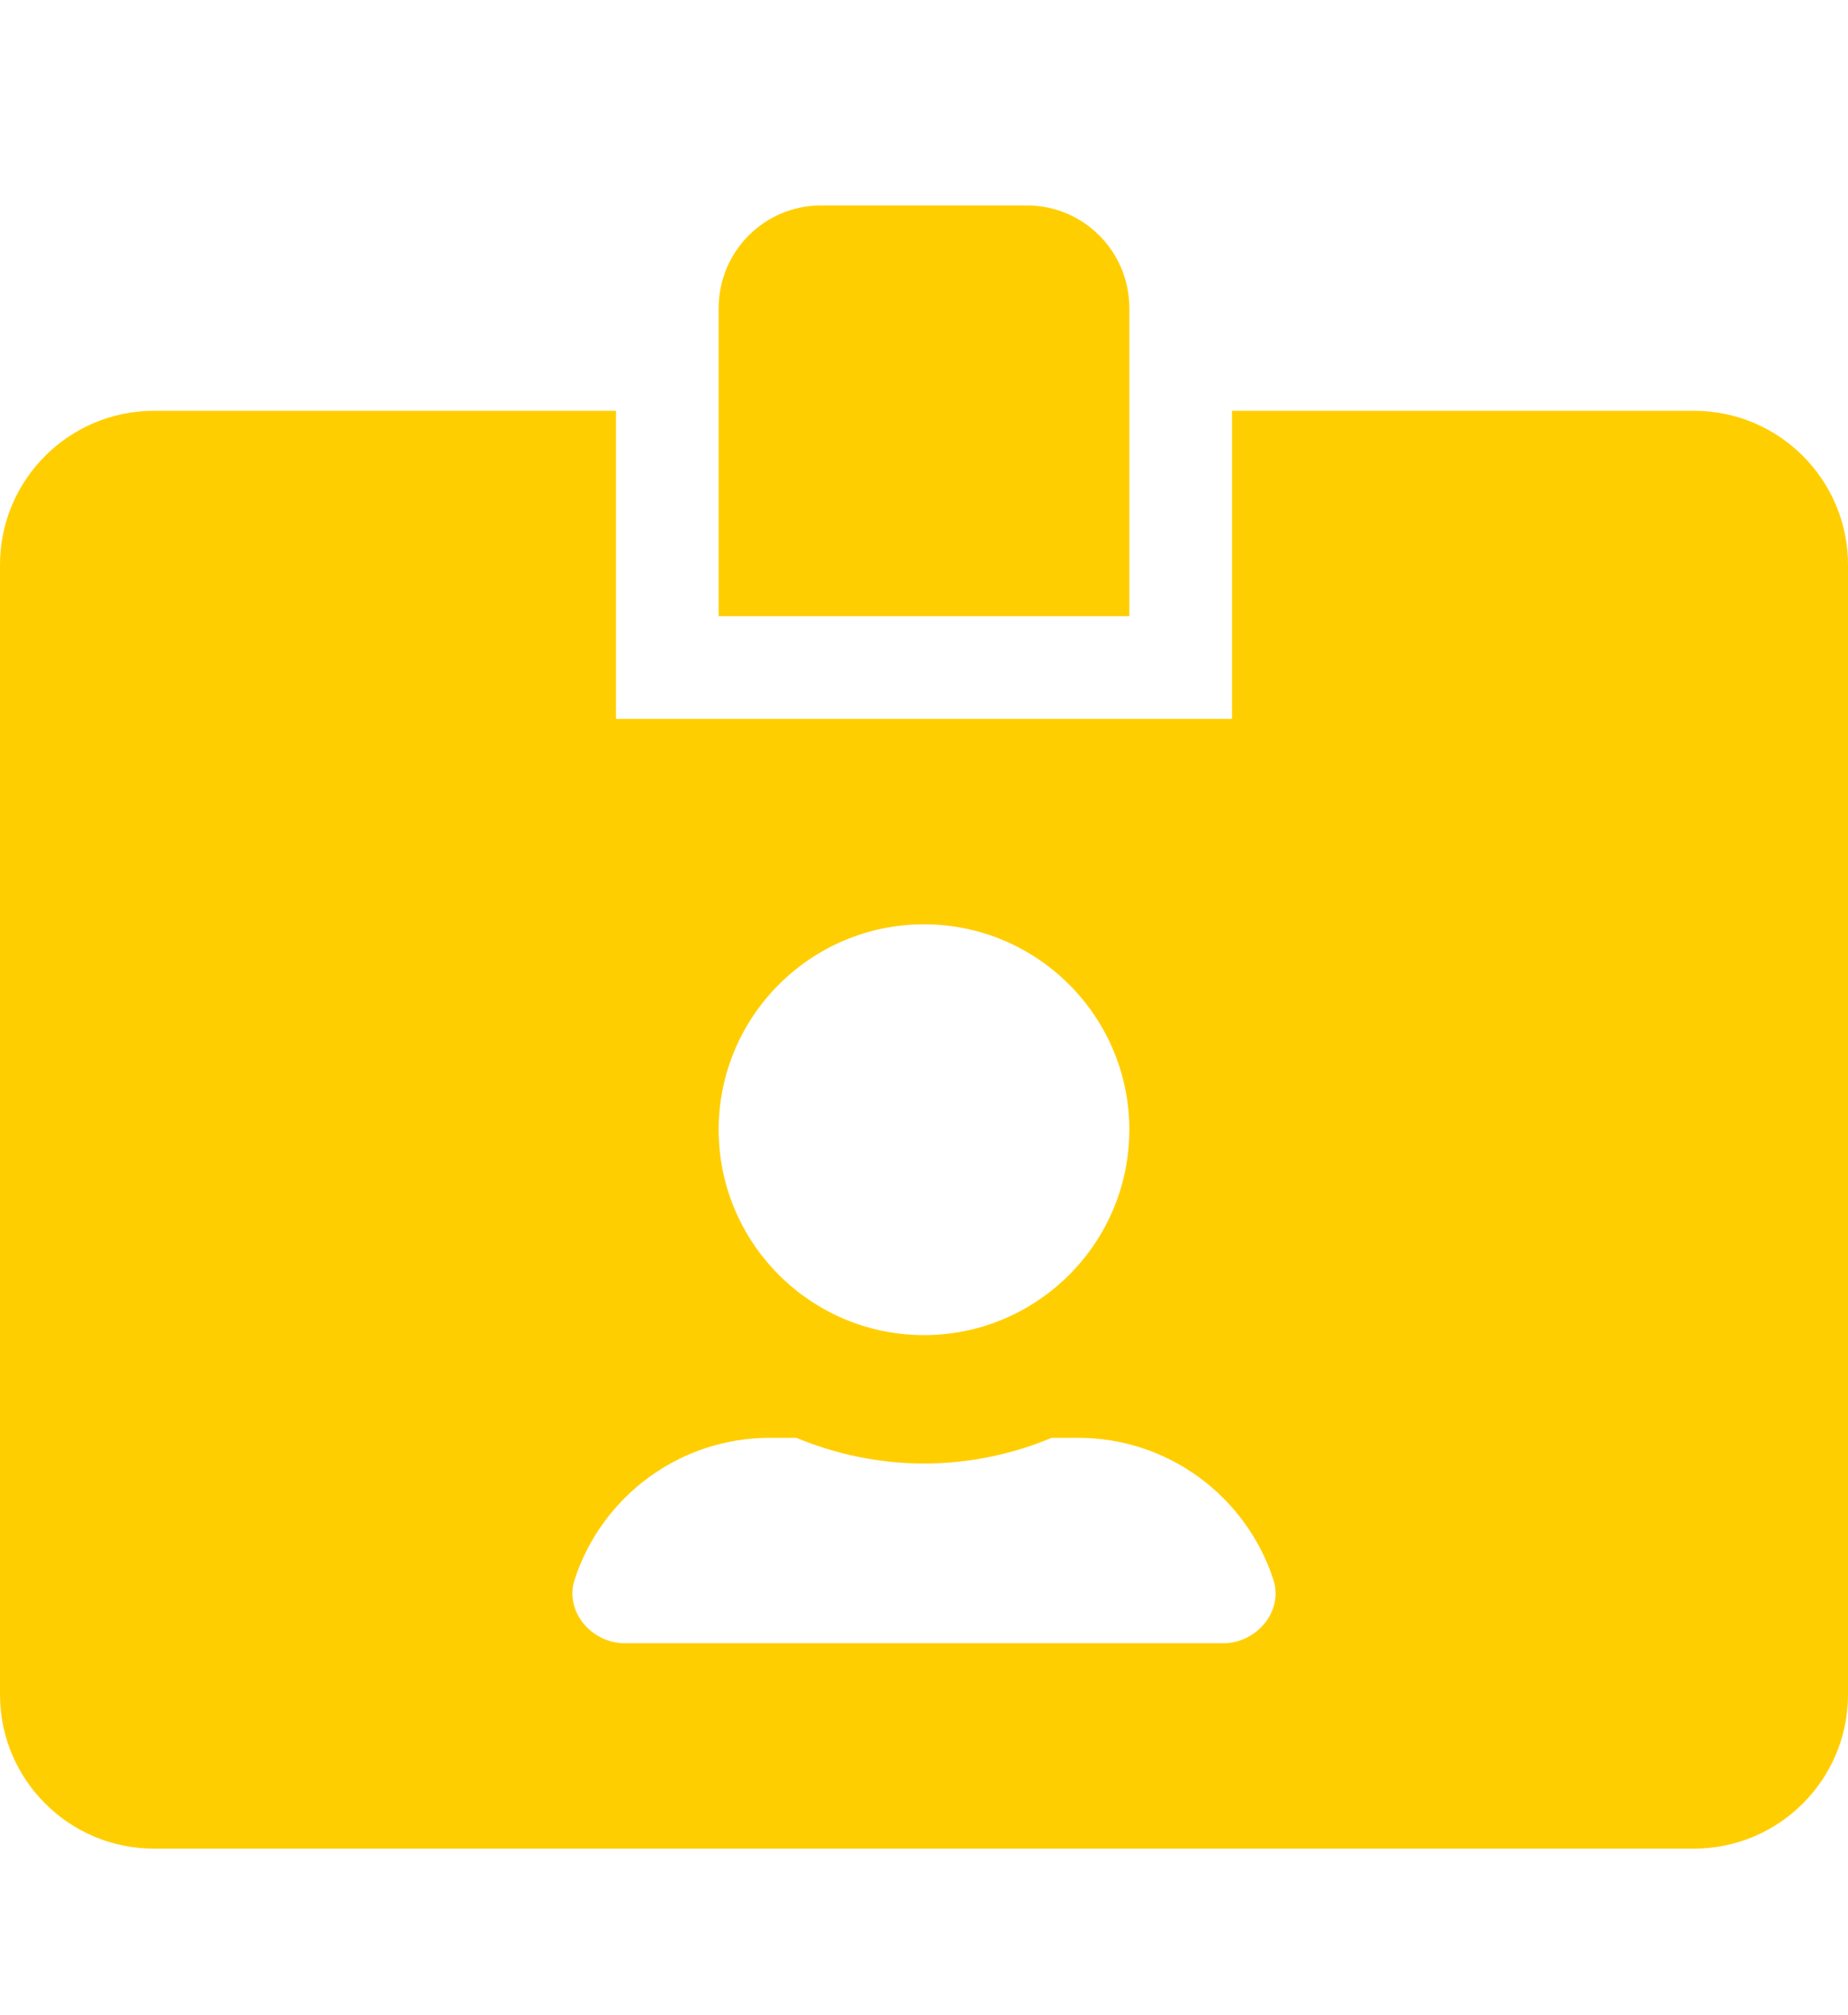 <svg width="100" height="109" viewBox="0 0 100 109" fill="none" xmlns="http://www.w3.org/2000/svg">
<g clip-path="url(#clip0_21_4)">
<path d="M91.667 22.222H66.667V38.889H33.333V22.222H8.333C3.733 22.222 0 25.955 0 30.555V91.667C0 96.267 3.733 100 8.333 100H91.667C96.267 100 100 96.267 100 91.667V30.555C100 25.955 96.267 22.222 91.667 22.222ZM50 50C56.129 50 61.111 54.983 61.111 61.111C61.111 67.24 56.129 72.222 50 72.222C43.871 72.222 38.889 67.24 38.889 61.111C38.889 54.983 43.871 50 50 50ZM66.198 88.889H33.802C31.997 88.889 30.538 87.153 31.094 85.451C32.535 81.007 36.719 77.778 41.667 77.778H43.09C45.226 78.663 47.552 79.167 50 79.167C52.448 79.167 54.792 78.663 56.91 77.778H58.333C63.264 77.778 67.448 80.99 68.906 85.451C69.462 87.153 68.004 88.889 66.198 88.889ZM61.111 16.667C61.111 13.594 58.629 11.111 55.556 11.111H44.444C41.371 11.111 38.889 13.594 38.889 16.667V33.333H61.111V16.667Z" fill="#FFCE00"/>
</g>
<defs>
<clipPath id="clip0_21_4">
<rect width="100" height="109" fill="white"/>
</clipPath>
</defs>
</svg>
